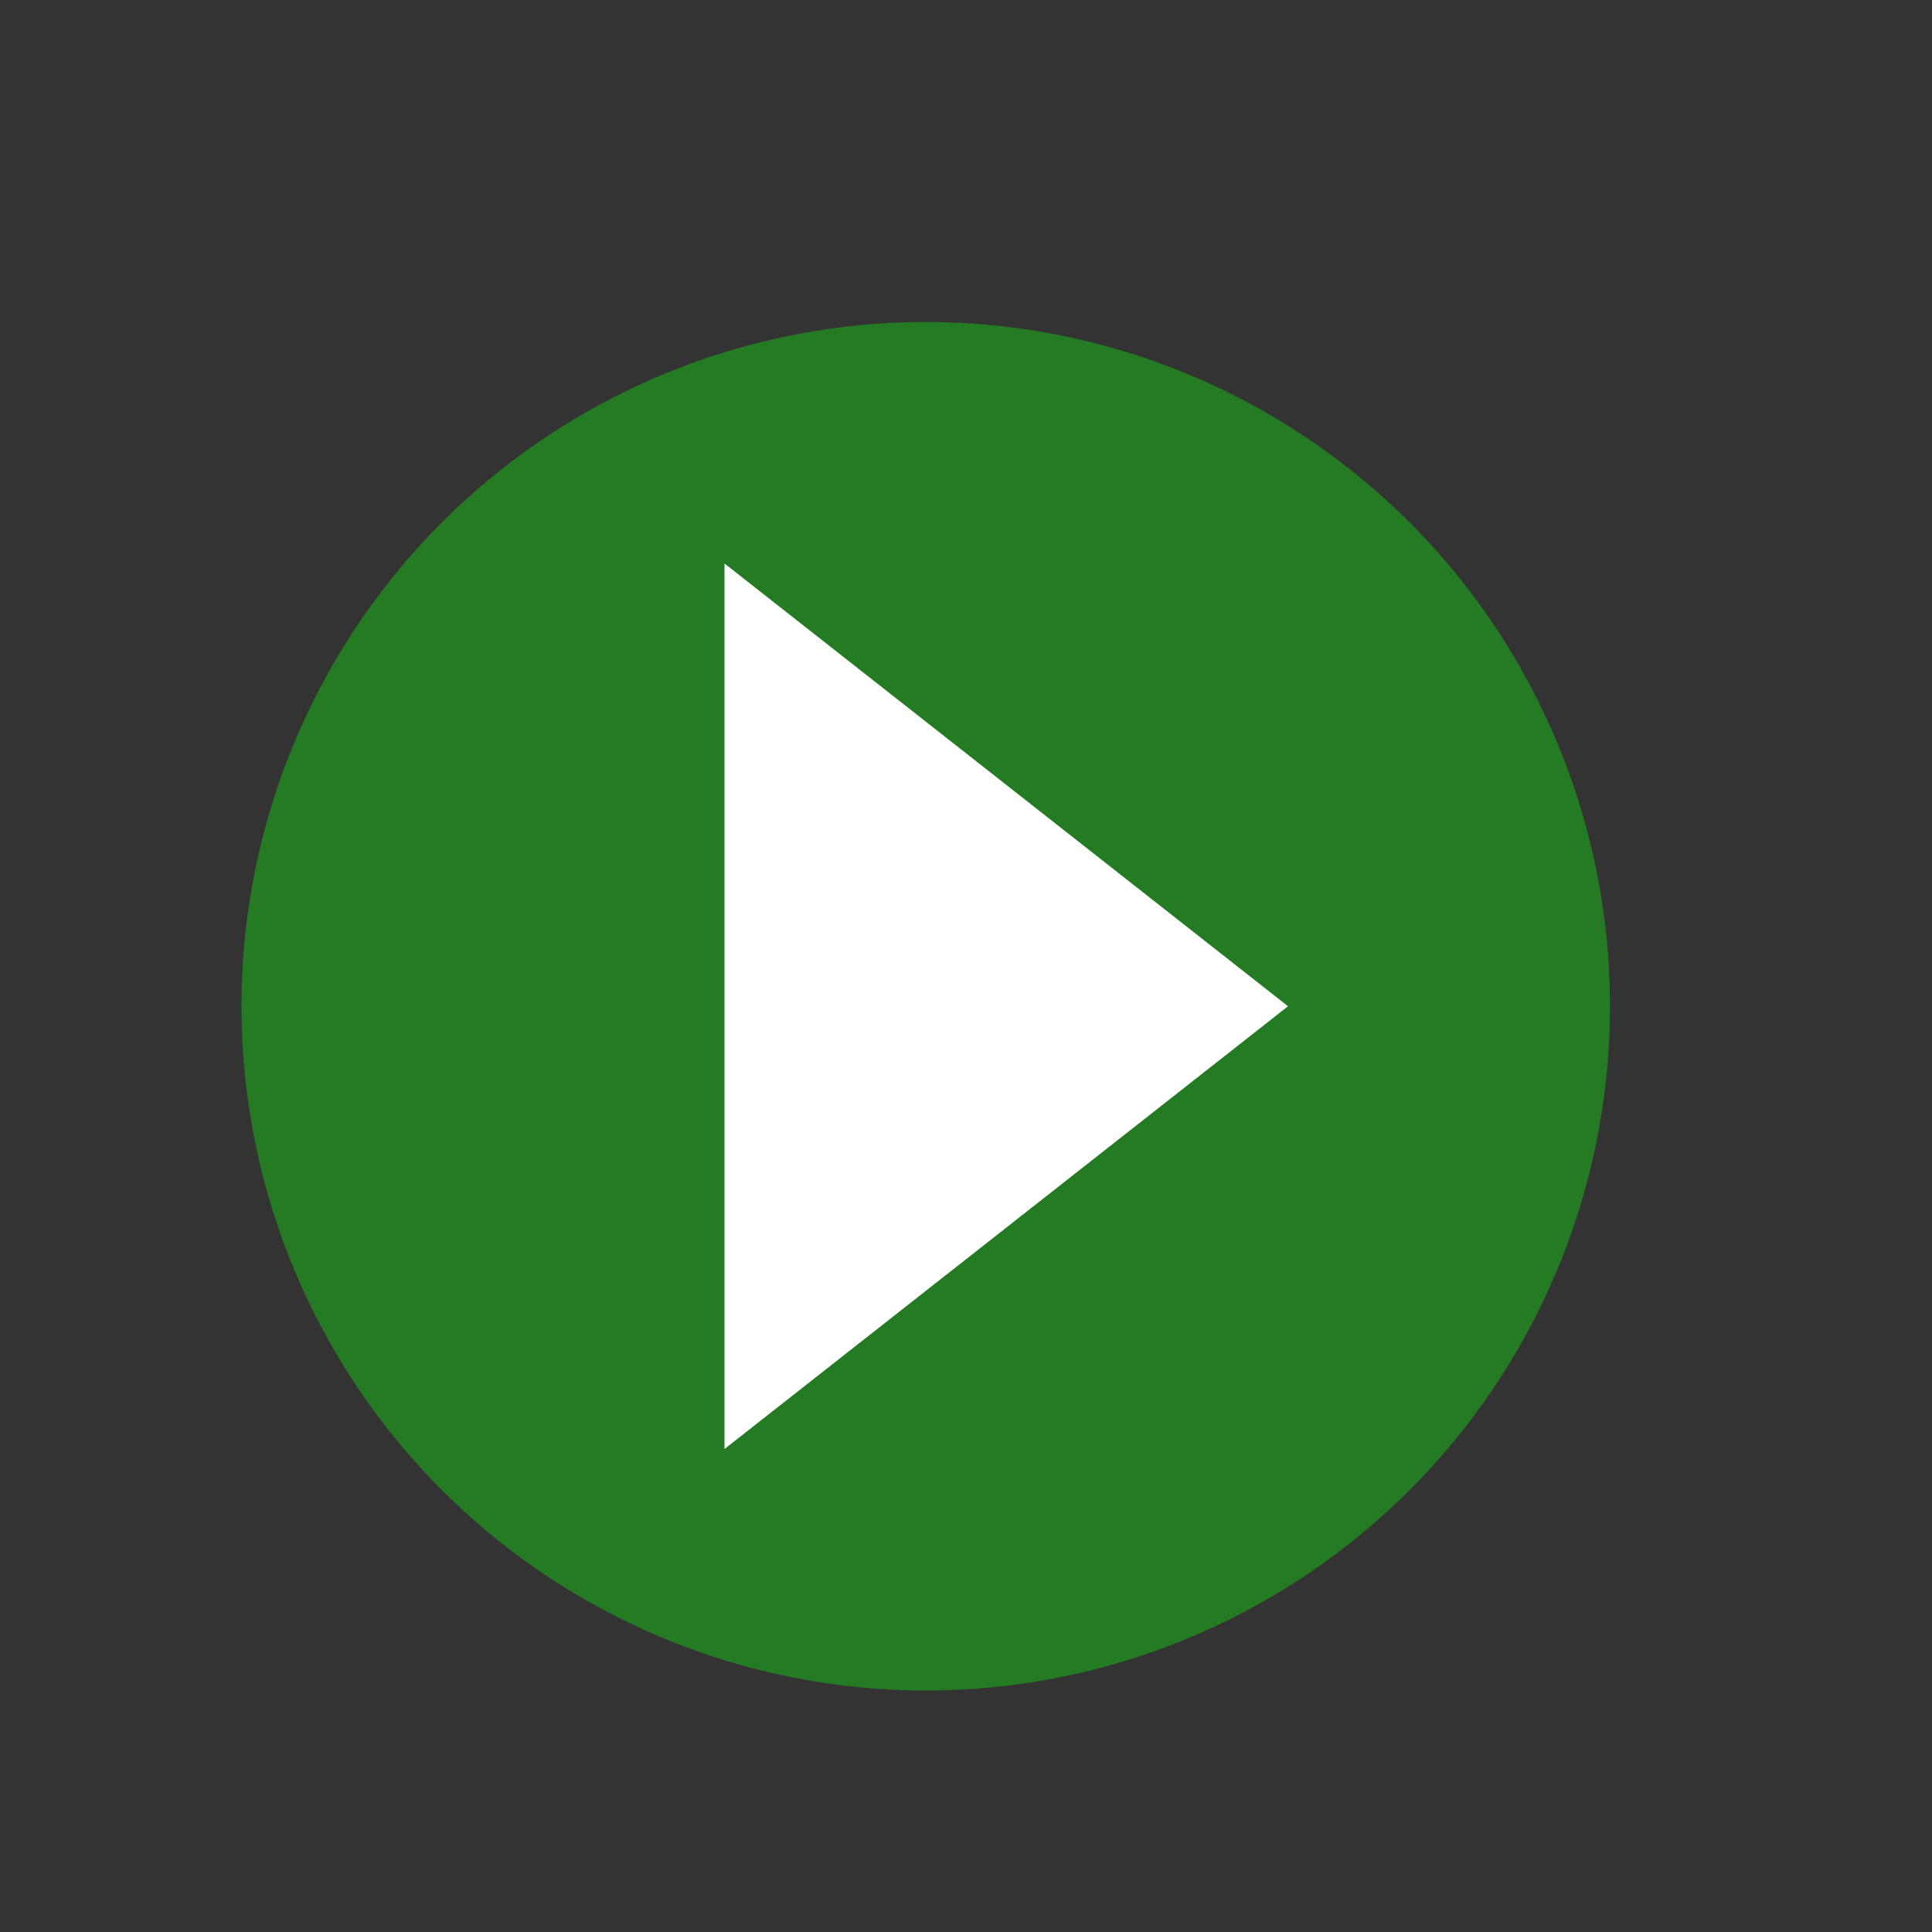<svg width="24" height="24" viewBox="0 0 24 24" fill="none" xmlns="http://www.w3.org/2000/svg">
    <rect x="0" y="0" width="24" height="24" fill="#333333" stroke="none"/>
    <circle cx="11.5" cy="12.5" r="8.5" fill="#257B24"/>
    <path d="M9 18L16 12.5L9 7V18Z" fill="white"/>
</svg>